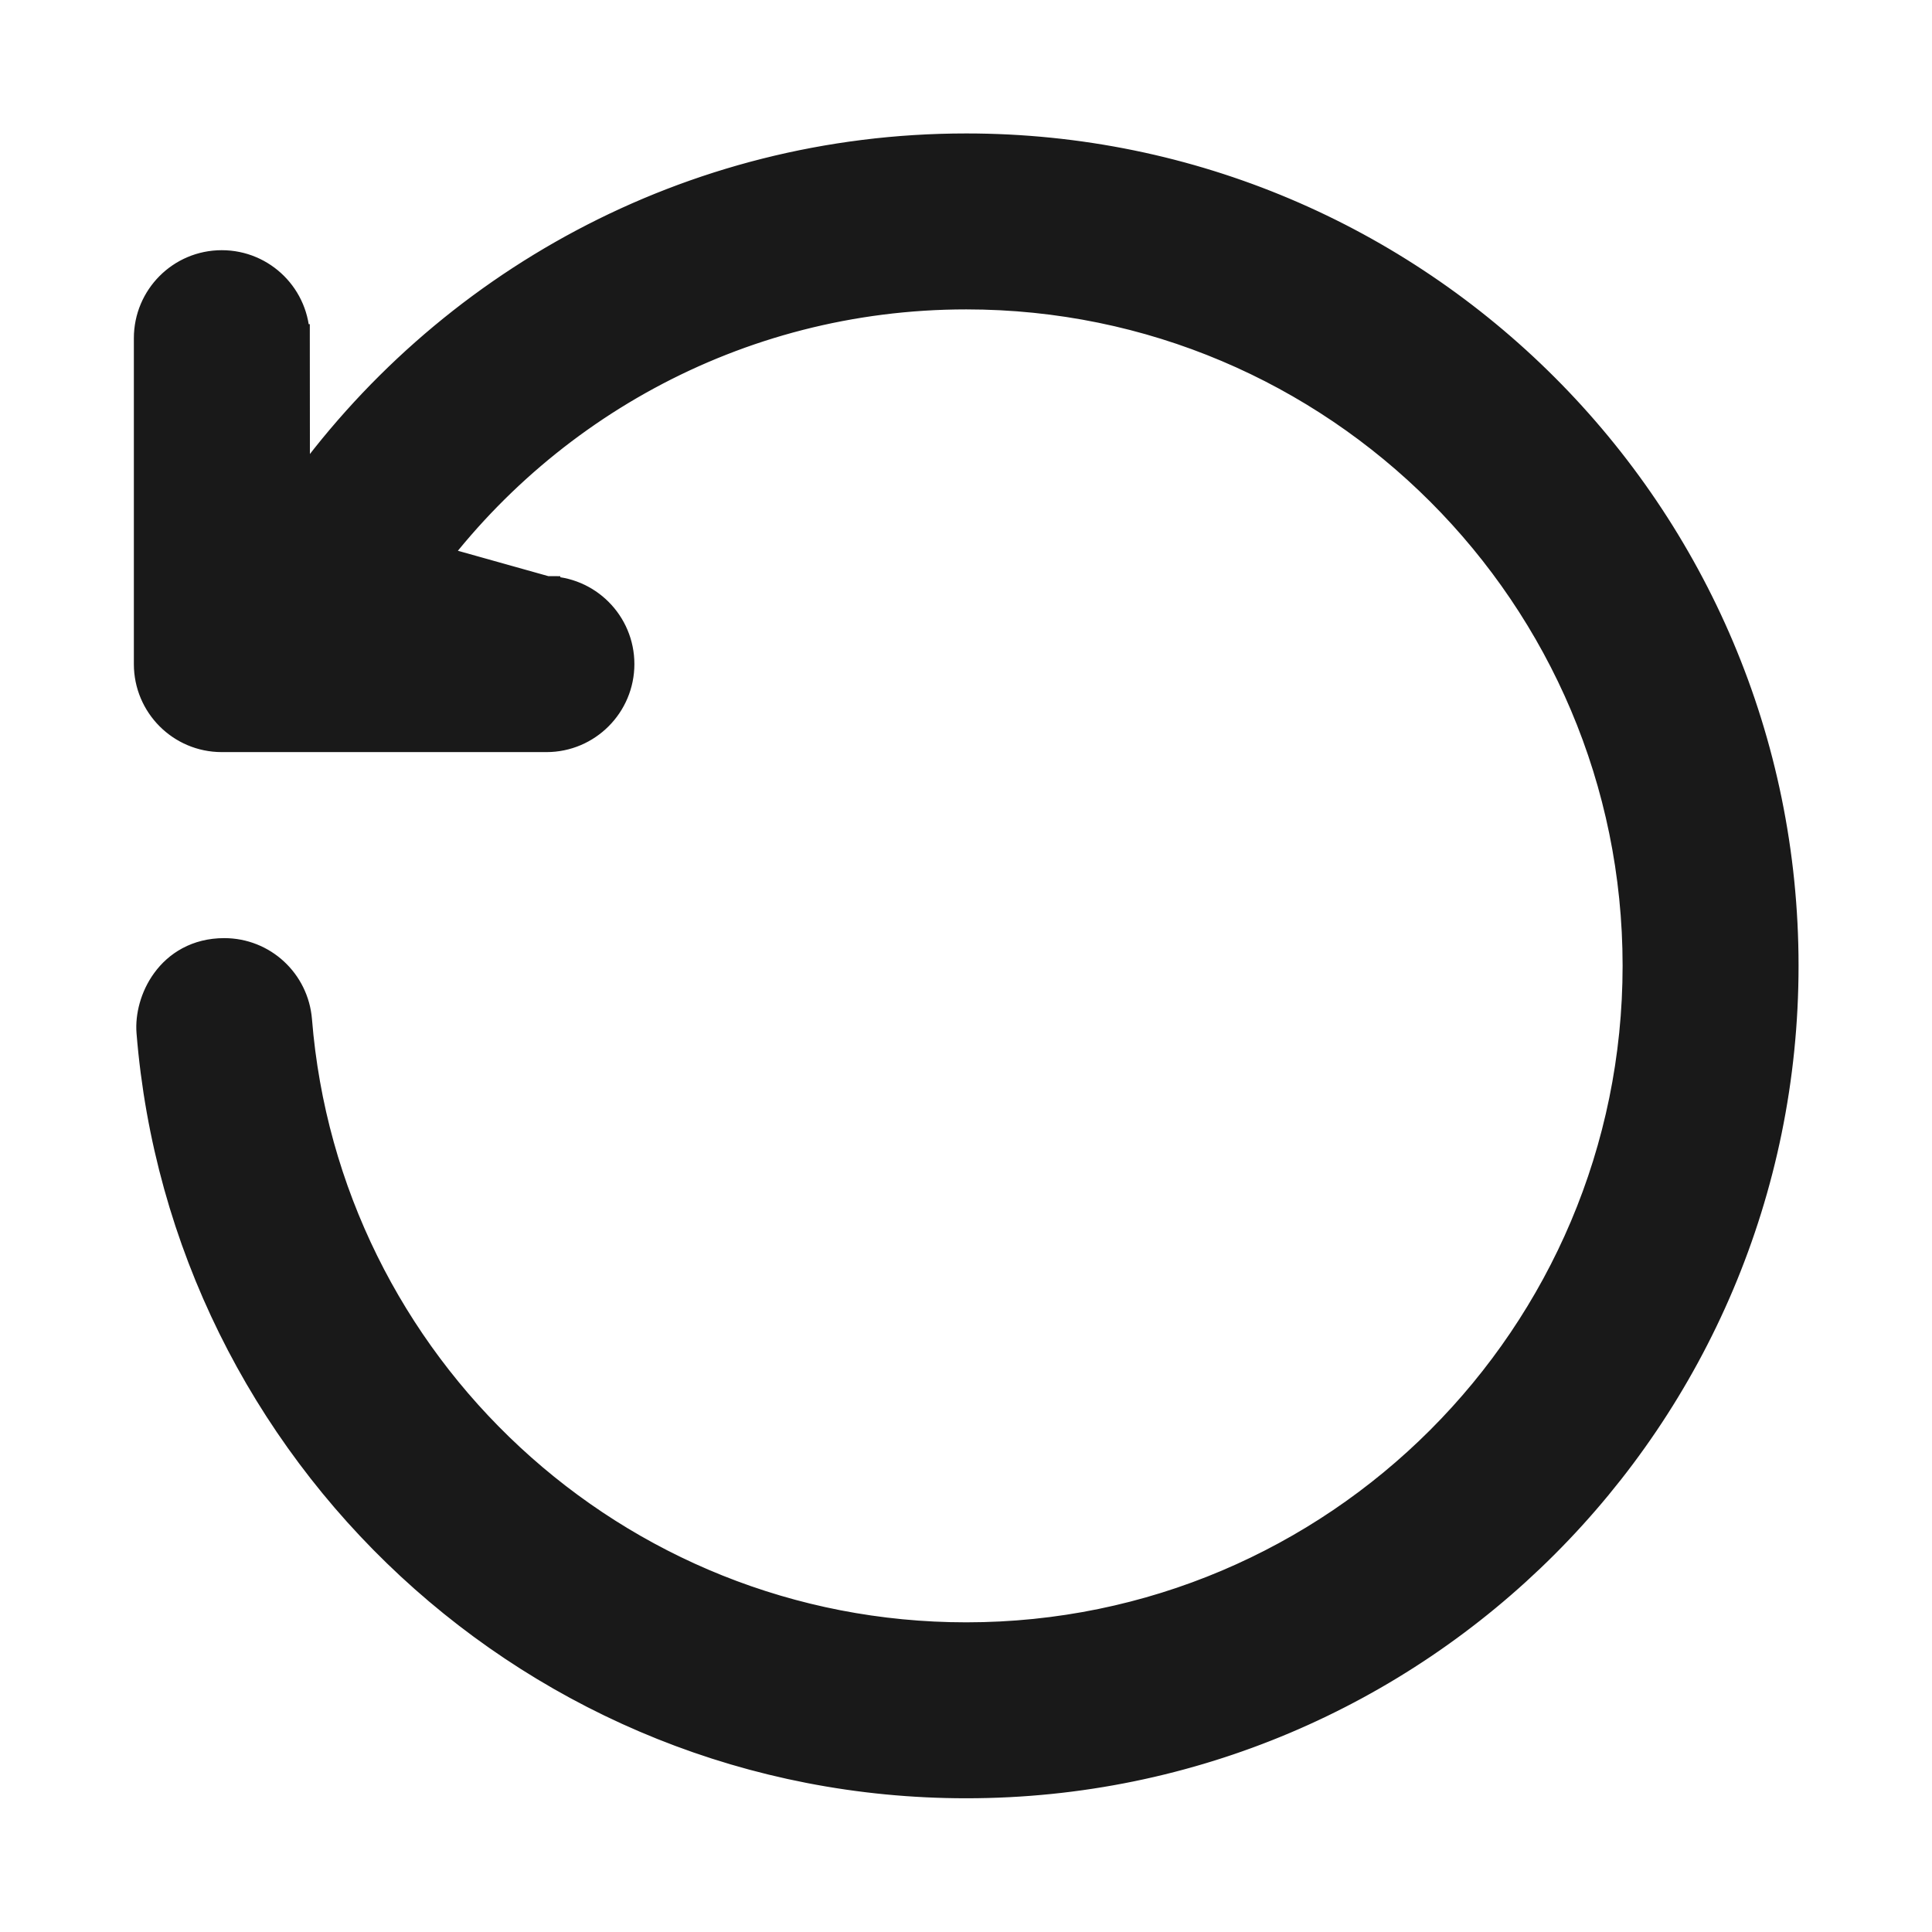 <svg width="14" height="14" viewBox="0 0 14 14" fill="none" xmlns="http://www.w3.org/2000/svg">
<g id="reset" clip-path="url(#clip0_1134_15369)">
<path id="Vector" d="M2.146 3.592L2.146 3.769C3.192 2.201 4.977 1.167 7.002 1.167C10.221 1.167 12.833 3.78 12.833 6.998C12.833 10.218 10.221 12.831 7.002 12.831C3.942 12.831 1.429 10.47 1.188 7.471C1.174 7.295 1.299 6.998 1.625 6.998C1.853 6.998 2.042 7.173 2.061 7.401C2.266 9.949 4.401 11.956 7.002 11.956C9.738 11.956 11.958 9.735 11.958 6.998C11.958 4.263 9.738 2.042 7.002 2.042C5.273 2.042 3.749 2.929 2.863 4.272L2.983 4.273M2.146 3.592C3.22 2.066 4.995 1.067 7.002 1.067C10.276 1.067 12.933 3.725 12.933 6.998C12.933 10.273 10.276 12.931 7.002 12.931C3.89 12.931 1.334 10.529 1.089 7.479L1.089 7.479C1.08 7.367 1.114 7.225 1.198 7.11C1.285 6.99 1.427 6.898 1.625 6.898C1.906 6.898 2.138 7.113 2.161 7.393L2.161 7.393C2.361 9.89 4.454 11.856 7.002 11.856C9.682 11.856 11.858 9.679 11.858 6.998C11.858 4.318 9.682 2.142 7.002 2.142C5.331 2.142 3.857 2.987 2.983 4.273M2.146 3.592L2.145 2.451M2.146 3.592C2.112 3.64 2.079 3.689 2.046 3.738L3.96 4.275C4.257 4.275 4.497 4.516 4.497 4.812C4.497 5.109 4.256 5.35 3.96 5.35H1.607C1.31 5.35 1.07 5.109 1.07 4.812V2.451C1.07 2.154 1.31 1.913 1.607 1.913C1.904 1.913 2.145 2.153 2.145 2.451M2.983 4.273C2.96 4.306 2.938 4.339 2.917 4.372L3.96 4.375V4.275L2.983 4.273ZM2.145 2.451H2.045L2.145 2.45L2.145 2.451Z" fill="#191919" stroke="#191919" stroke-width="0.2"/>
</g>
<defs>
<clipPath id="clip0_1134_15369">
<rect width="14" height="14" fill="white"/>
</clipPath>
</defs>
</svg>
